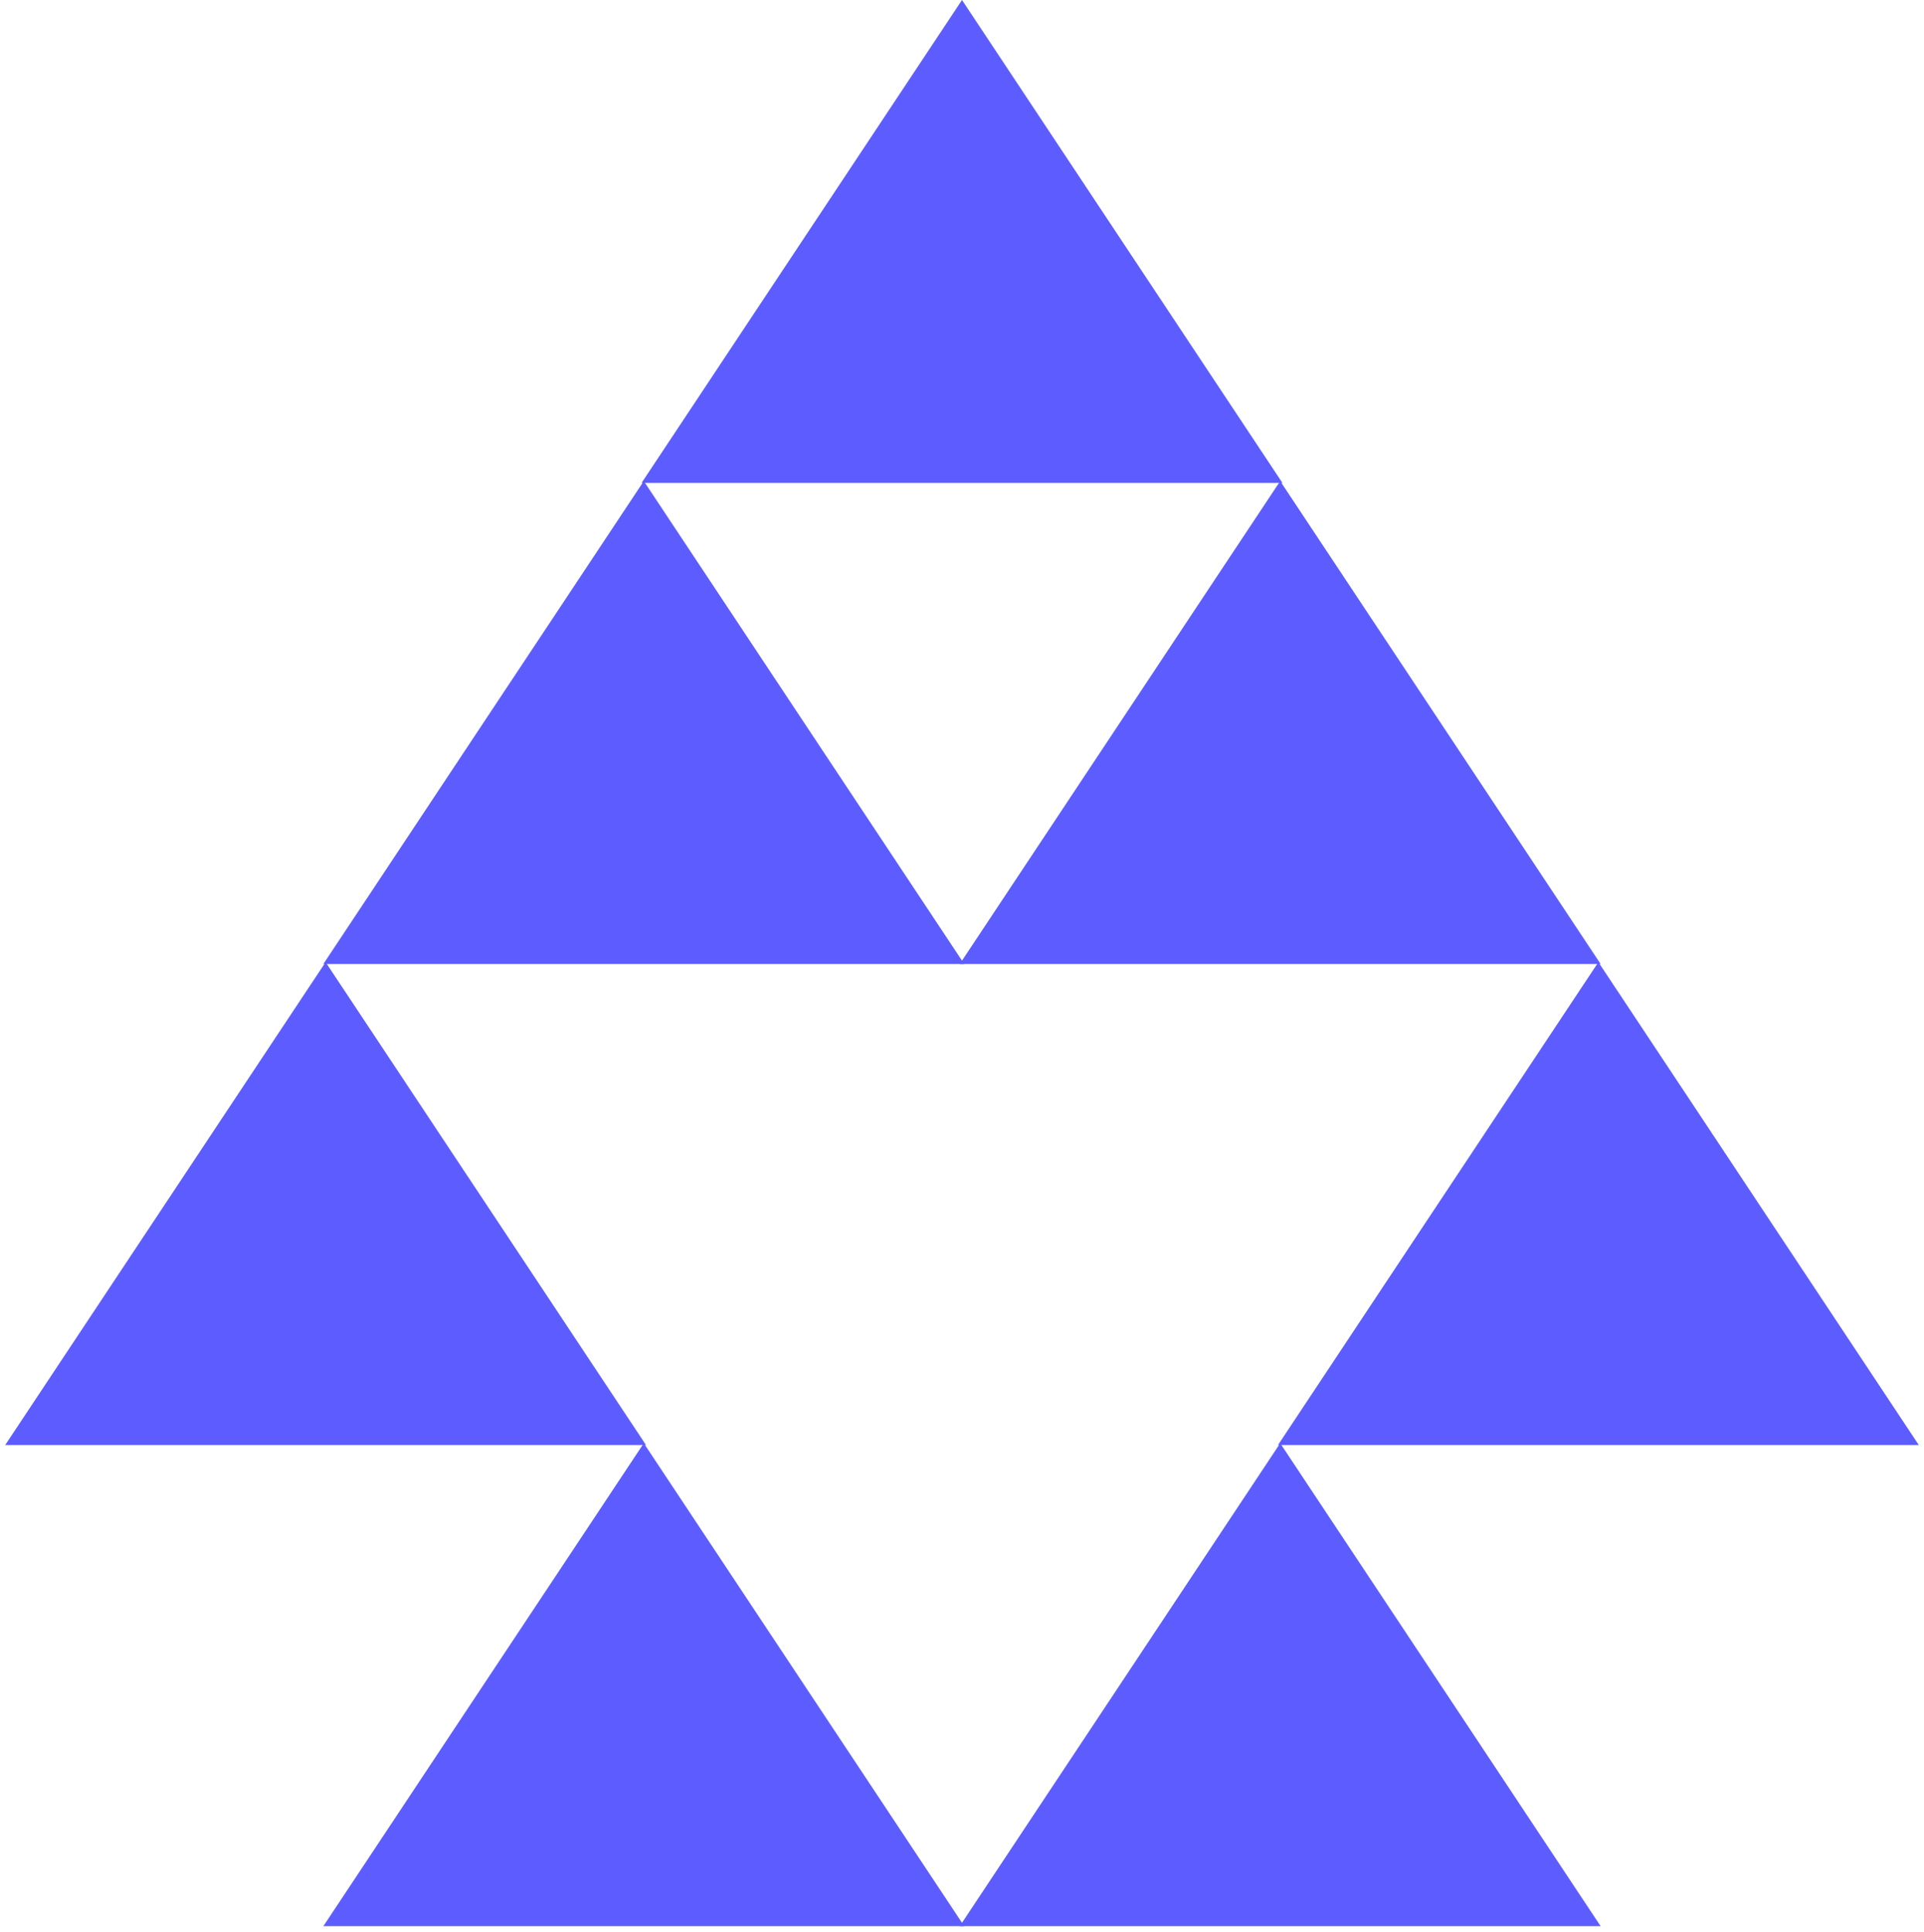 <svg width="260" height="261" viewBox="0 0 260 261" fill="none" xmlns="http://www.w3.org/2000/svg">
<path d="M87.631 64.75L130 0.904L172.369 64.75H87.631Z" fill="#5D5DFF" stroke="#5D5DFF"/>
<path d="M44.631 129.75L87 65.904L129.369 129.75H44.631Z" fill="#5D5DFF" stroke="#5D5DFF"/>
<path d="M130.631 129.75L173 65.904L215.369 129.75H130.631Z" fill="#5D5DFF" stroke="#5D5DFF"/>
<path d="M173.631 194.75L216 130.904L258.369 194.75H173.631Z" fill="#5D5DFF" stroke="#5D5DFF"/>
<path d="M1.631 194.75L44 130.904L86.369 194.75H1.631Z" fill="#5D5DFF" stroke="#5D5DFF"/>
<path d="M44.631 259.75L87 195.904L129.369 259.75H44.631Z" fill="#5D5DFF" stroke="#5D5DFF"/>
<path d="M130.631 259.75L173 195.904L215.369 259.75H130.631Z" fill="#5D5DFF" stroke="#5D5DFF"/>
</svg>
